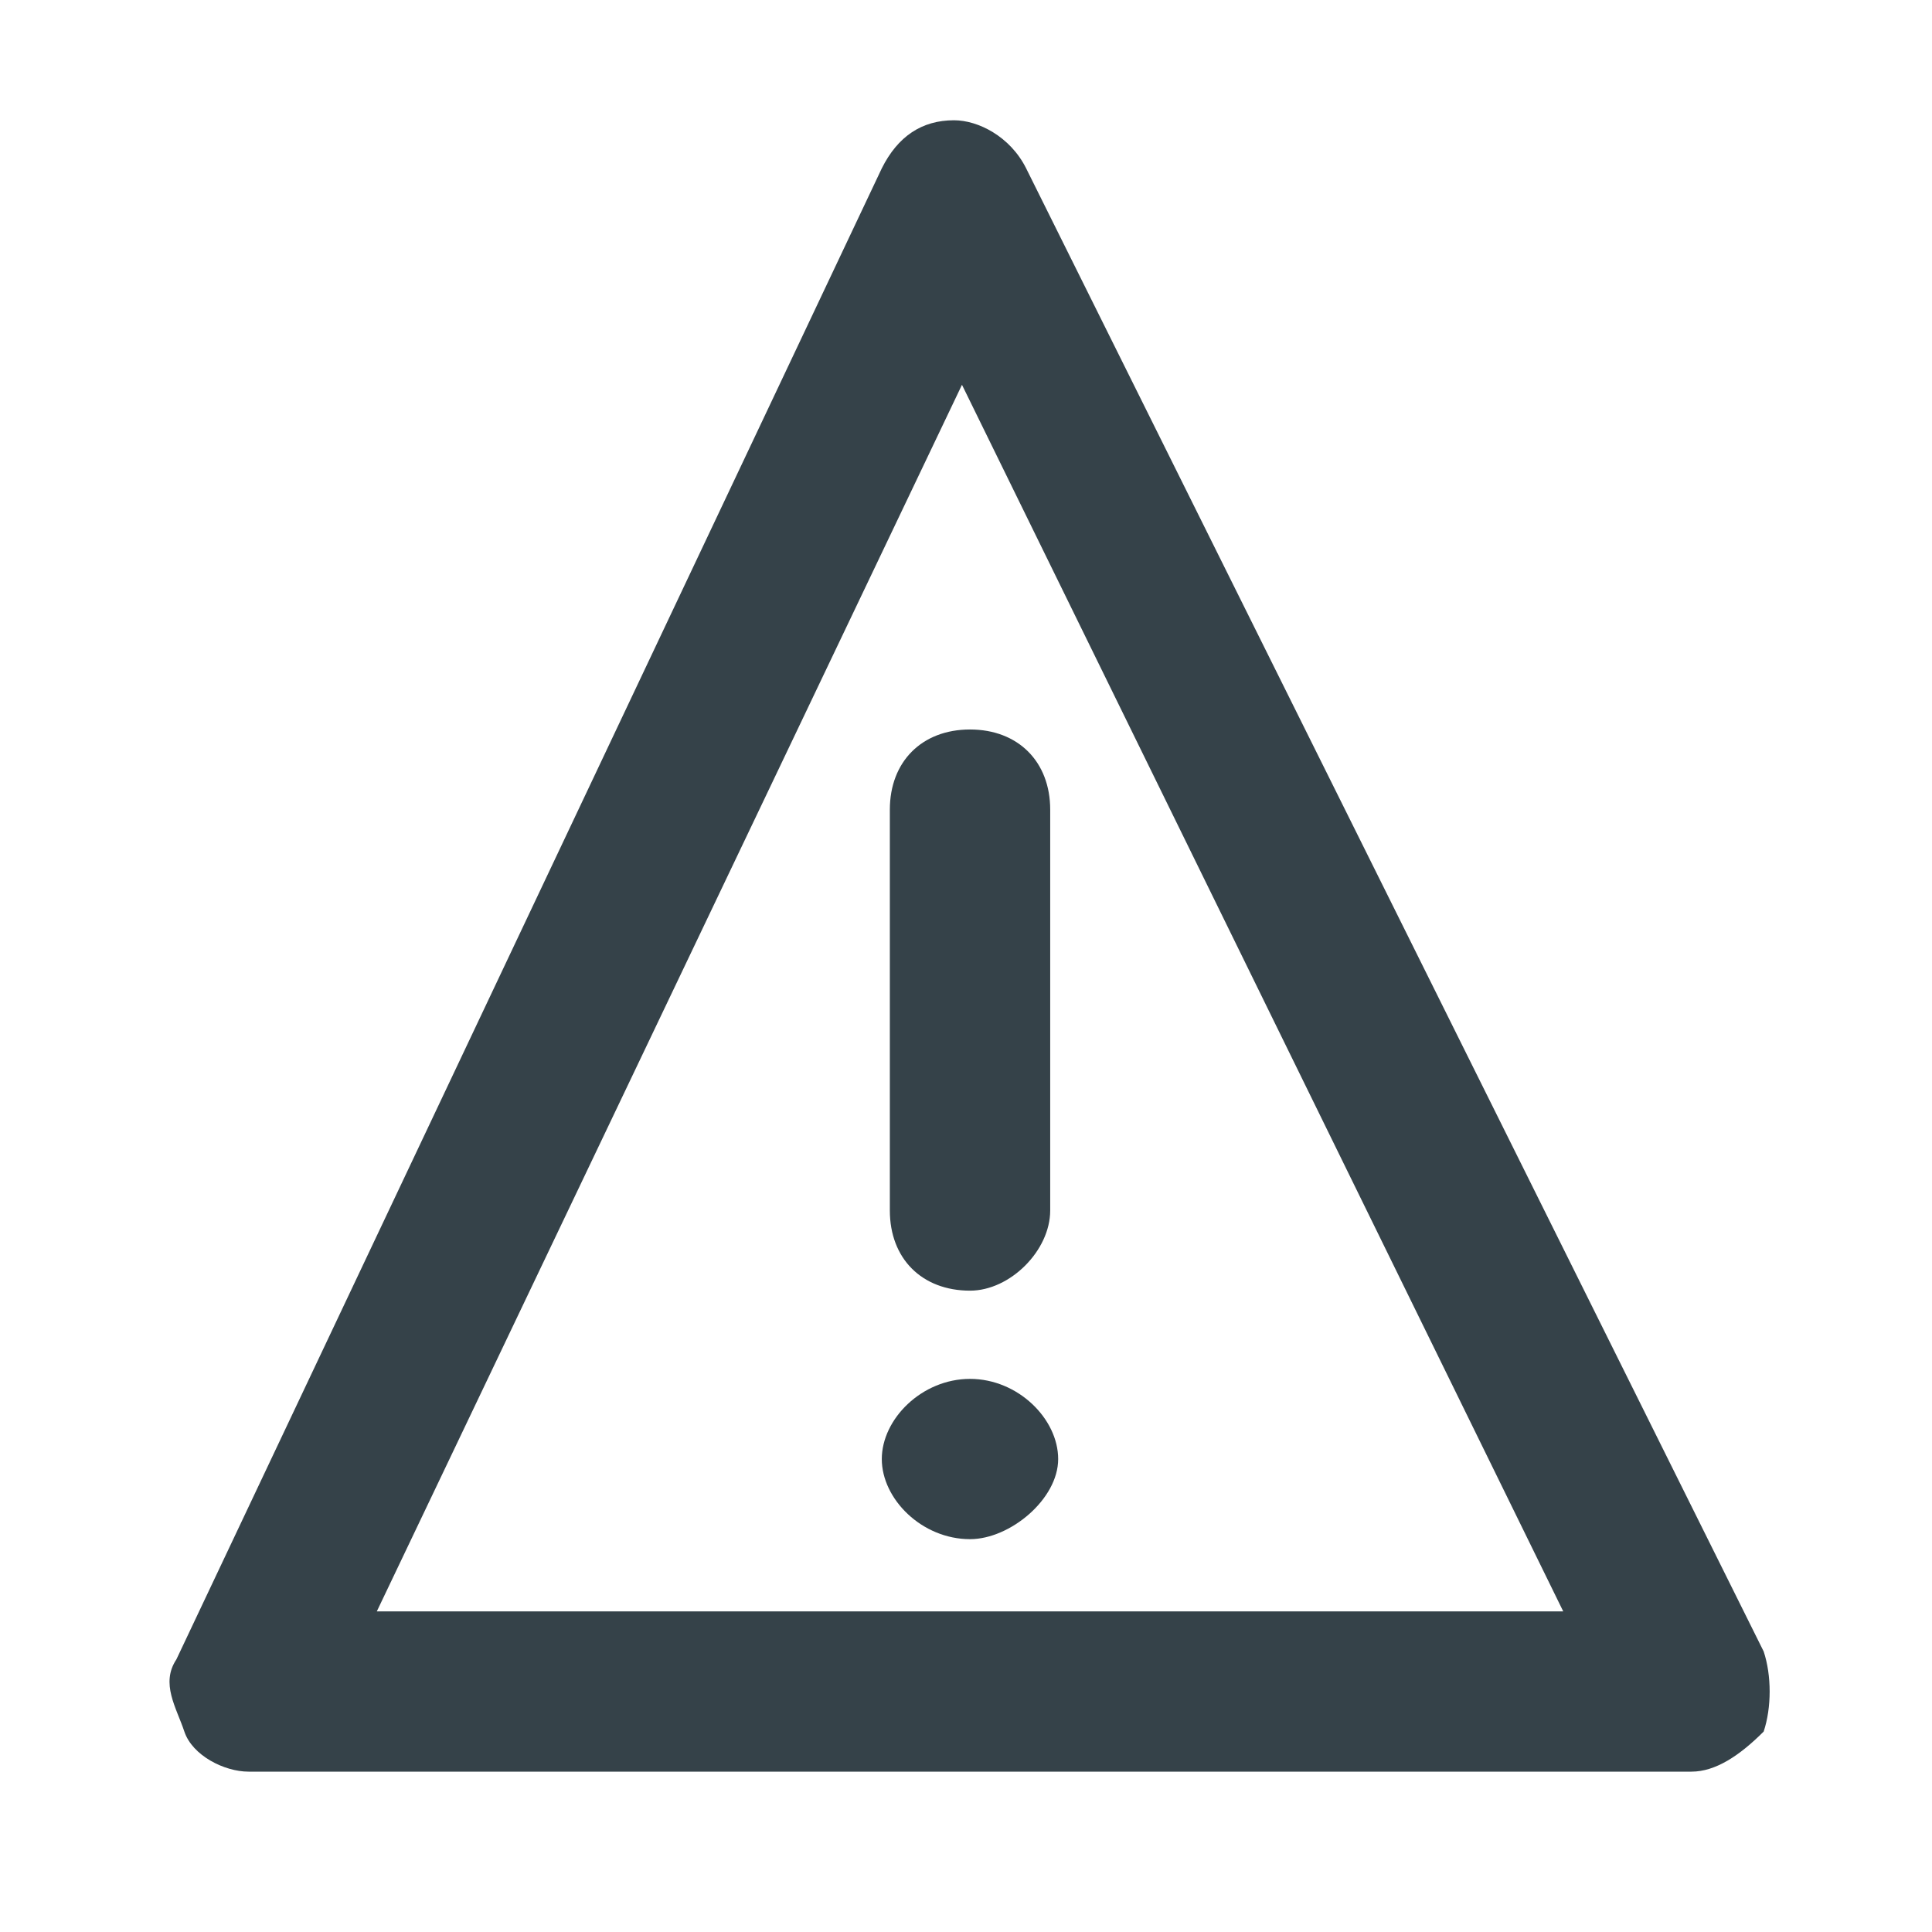 <svg width="24" height="24" viewBox="0 0 24 24" fill="none" xmlns="http://www.w3.org/2000/svg">
<path d="M12.05 16.033C11.452 16.033 11.054 15.635 11.054 15.037V10.058C11.054 9.461 11.452 9.062 12.05 9.062C12.647 9.062 13.046 9.461 13.046 10.058V15.037C13.046 15.535 12.548 16.033 12.05 16.033Z" fill="#354249"/>
<path d="M12.05 19.12C11.452 19.12 10.954 18.622 10.954 18.125C10.954 17.627 11.452 17.129 12.05 17.129C12.647 17.129 13.145 17.627 13.145 18.125C13.145 18.622 12.548 19.12 12.05 19.12Z" fill="#354249"/>
<path d="M21.012 22.008H3.087C2.788 22.008 2.39 21.809 2.29 21.51C2.191 21.212 1.992 20.913 2.191 20.614L10.954 2.091C11.153 1.693 11.452 1.494 11.851 1.494C12.149 1.494 12.548 1.693 12.747 2.091L21.909 20.515C22.008 20.813 22.008 21.212 21.909 21.51C21.61 21.809 21.311 22.008 21.012 22.008ZM4.681 20.017H19.419L11.95 4.78L4.681 20.017Z" fill="#354249"/>
</svg>
